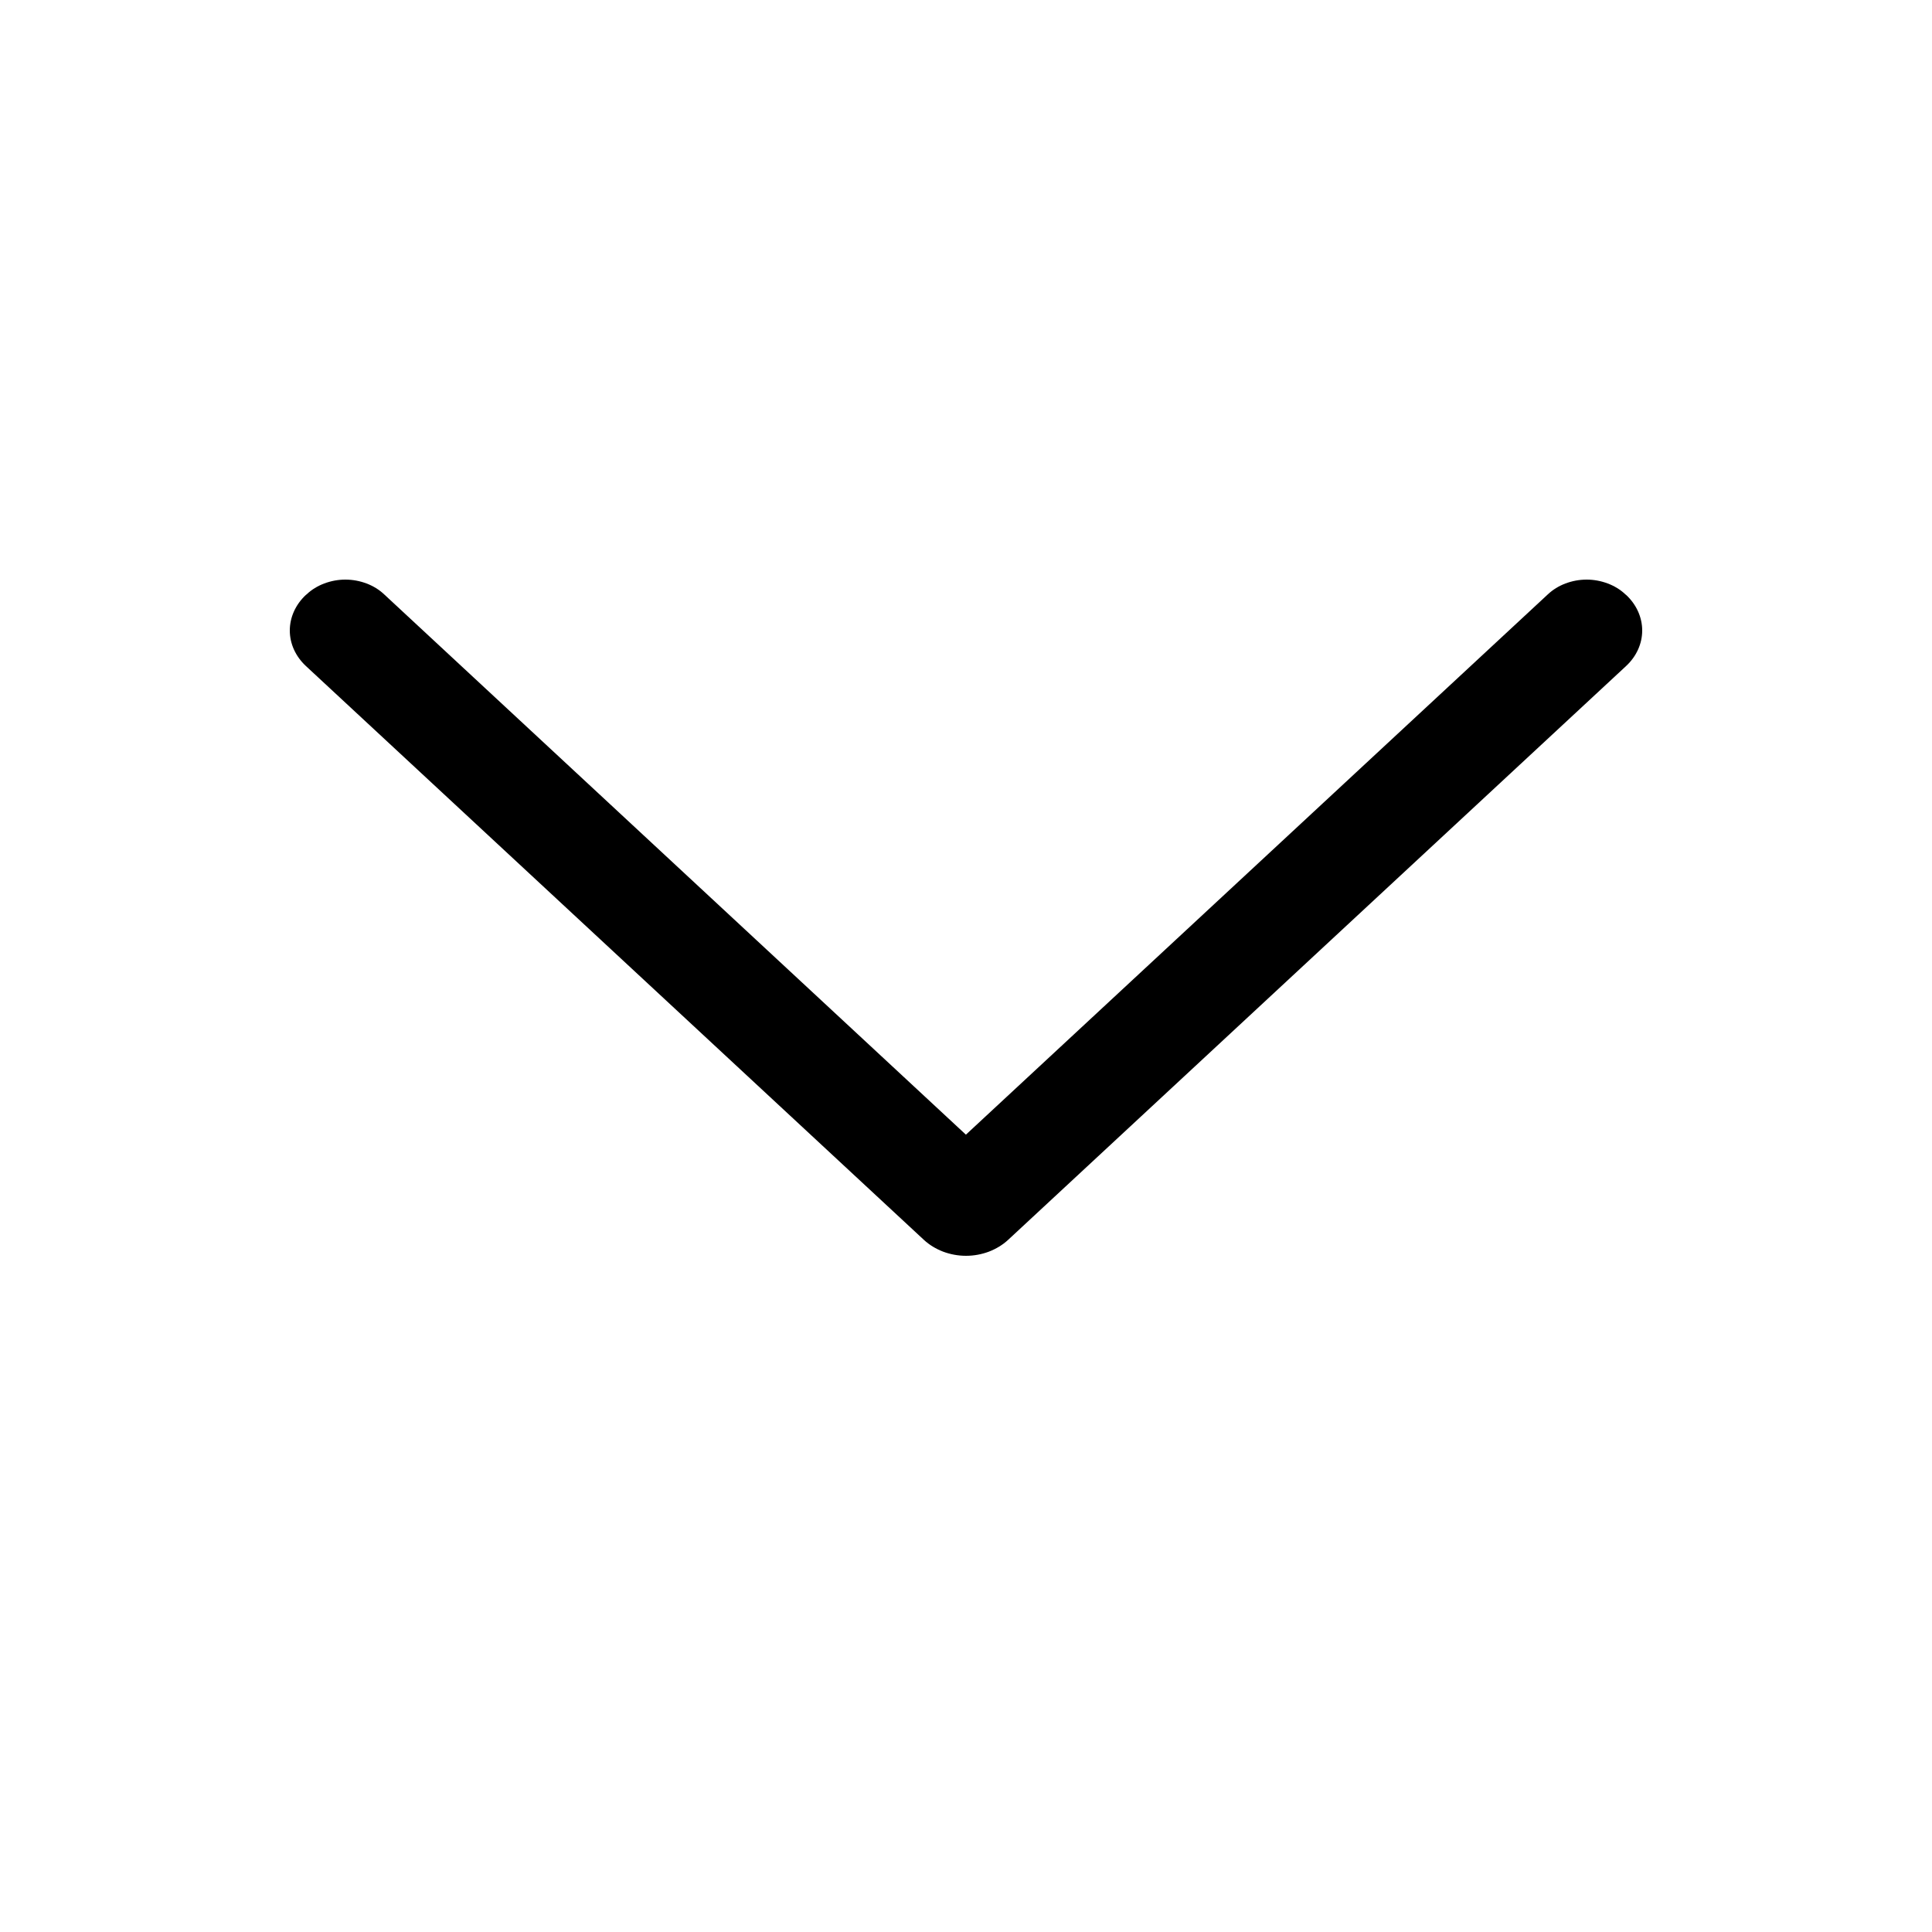 <svg width="20" height="20" viewBox="0 0 20 20" fill="none" xmlns="http://www.w3.org/2000/svg">
<g id="ep:arrow-up">
<path id="Vector" d="M10.436 12.835L16.834 6.894C16.94 6.795 17 6.664 17 6.527C17 6.39 16.94 6.258 16.834 6.159L16.826 6.153C16.775 6.104 16.712 6.066 16.643 6.04C16.574 6.014 16.5 6 16.425 6C16.349 6 16.275 6.014 16.206 6.04C16.137 6.066 16.075 6.104 16.023 6.153L9.999 11.746L3.977 6.153C3.925 6.104 3.863 6.066 3.794 6.04C3.725 6.014 3.651 6 3.575 6C3.5 6 3.426 6.014 3.357 6.04C3.288 6.066 3.225 6.104 3.174 6.153L3.166 6.159C3.06 6.258 3 6.39 3 6.527C3 6.664 3.06 6.795 3.166 6.894L9.564 12.835C9.62 12.887 9.688 12.928 9.763 12.957C9.838 12.985 9.918 13 10 13C10.082 13 10.162 12.985 10.237 12.957C10.312 12.928 10.38 12.887 10.436 12.835Z" fill="black"/>
</g>
</svg>

